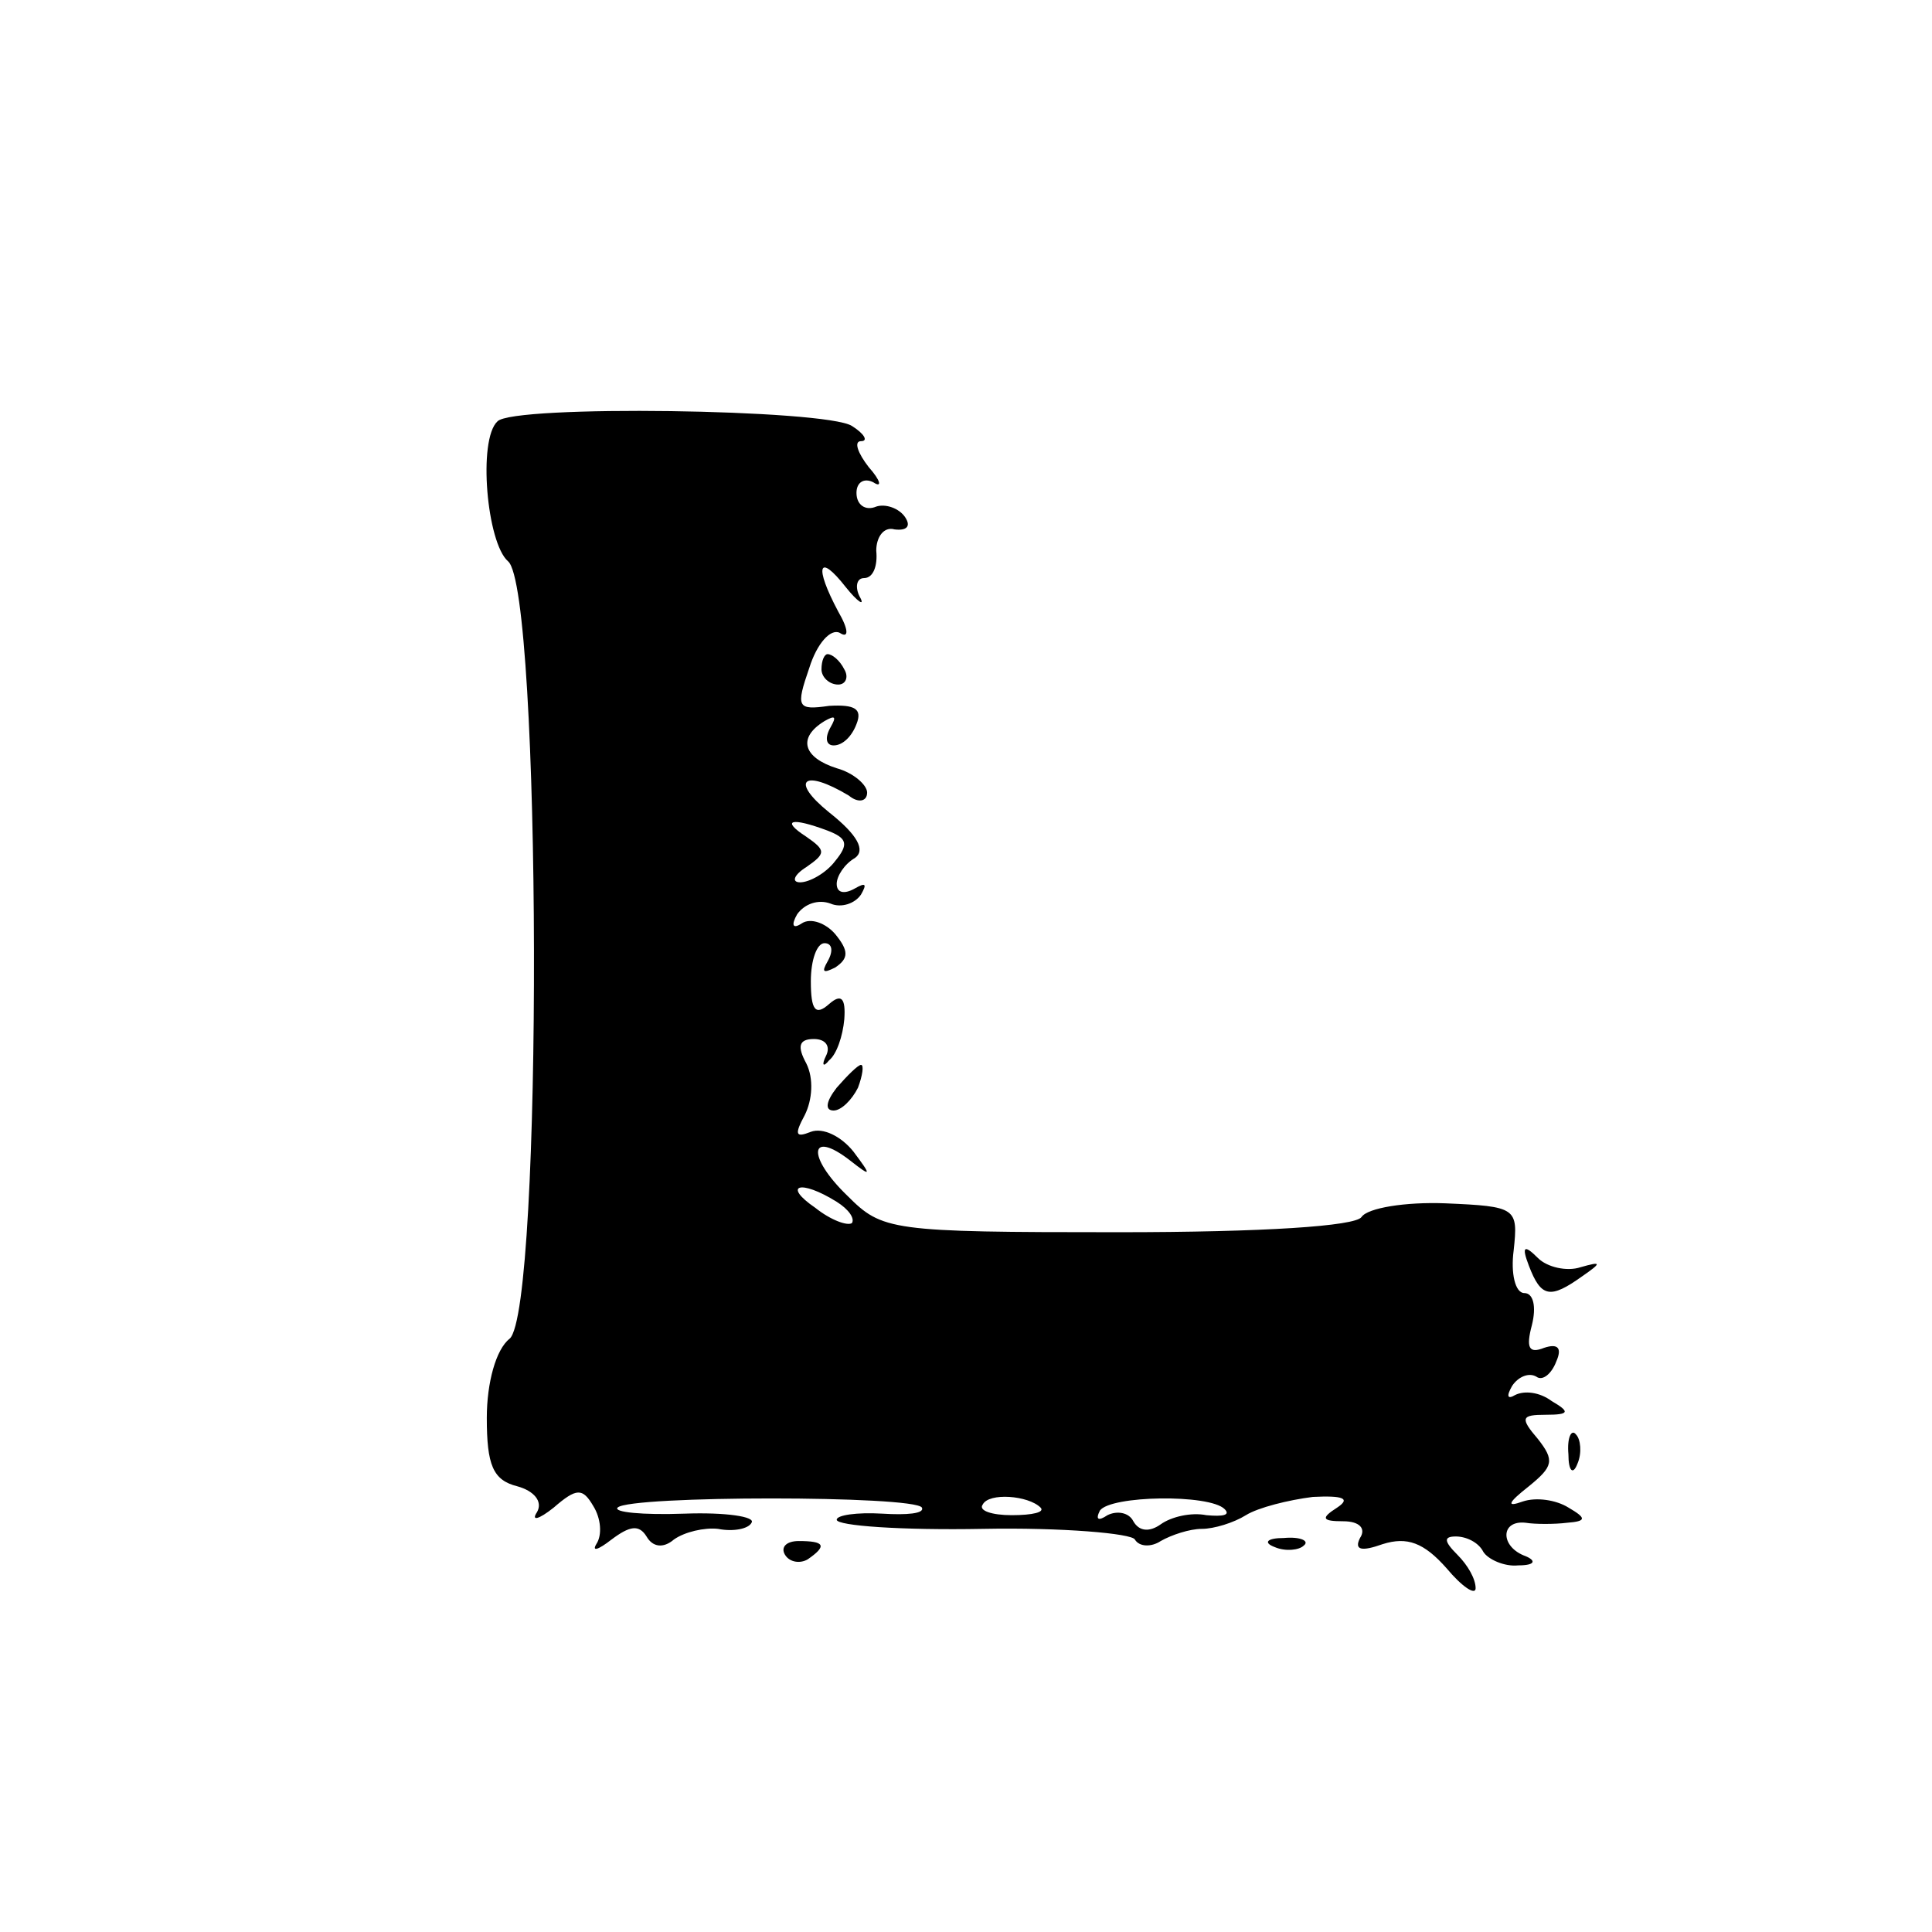 <?xml version="1.0" standalone="no"?>
<!DOCTYPE svg PUBLIC "-//W3C//DTD SVG 20010904//EN"
 "http://www.w3.org/TR/2001/REC-SVG-20010904/DTD/svg10.dtd">
<svg version="1.0" xmlns="http://www.w3.org/2000/svg"
 width="127pt" height="127pt" viewBox="0 0 127 127"
 preserveAspectRatio="xMidYMid meet">
<g transform="translate(0,127) scale(0.1,-0.1)"
fill="#000000" stroke="none">
<path d="M327 993 c-13 -12 -7 -80 7 -92 22 -19 23 -492 1 -511 -9 -7 -15 -29
-15 -52 0 -31 4 -41 20 -45 11 -3 17 -10 13 -17 -4 -6 1 -5 11 3 15 13 19 13
26 1 5 -8 6 -19 2 -25 -3 -5 1 -4 10 3 12 9 18 10 23 2 4 -7 11 -8 18 -2 7 5
20 8 29 7 10 -2 20 0 22 4 3 4 -17 7 -44 6 -28 -1 -47 1 -44 4 8 8 195 8 200
0 2 -4 -10 -5 -26 -4 -17 1 -30 -1 -30 -4 0 -4 43 -7 96 -6 52 1 98 -3 100 -7
3 -5 11 -5 17 -1 7 4 19 8 27 8 8 0 21 4 29 9 8 5 28 10 44 12 20 1 25 -1 16
-7 -11 -7 -10 -9 4 -9 11 0 15 -5 11 -11 -4 -8 1 -9 15 -4 16 5 27 1 42 -16
10 -12 19 -18 19 -13 0 6 -5 15 -12 22 -9 9 -9 12 -1 12 7 0 15 -4 18 -10 3
-5 14 -10 23 -9 11 0 12 3 5 6 -17 6 -17 24 0 22 6 -1 19 -1 27 0 13 1 13 3 1
10 -8 5 -21 7 -30 4 -11 -4 -10 -1 4 10 16 13 17 17 6 31 -12 14 -11 16 5 16
16 0 16 2 4 9 -8 6 -18 7 -24 4 -5 -3 -6 -1 -2 6 4 6 11 9 16 6 4 -3 10 2 13
10 4 9 1 12 -8 9 -10 -4 -12 0 -8 15 3 12 1 21 -5 21 -6 0 -9 13 -7 28 3 28 2
29 -45 31 -26 1 -51 -3 -55 -9 -4 -6 -64 -10 -160 -10 -150 0 -155 1 -178 24
-27 26 -25 44 2 23 14 -11 14 -10 2 6 -8 10 -20 16 -28 13 -10 -4 -11 -2 -4
11 5 10 6 24 1 34 -6 11 -5 16 5 16 8 0 11 -5 8 -11 -3 -6 -2 -8 2 -3 5 4 9
16 10 27 1 14 -2 17 -10 10 -9 -8 -12 -4 -12 15 0 14 4 25 9 25 5 0 6 -5 2
-12 -4 -7 -3 -8 5 -4 9 6 9 11 0 22 -6 7 -16 11 -22 7 -6 -4 -7 -1 -3 6 5 7
14 10 22 7 7 -3 16 0 20 6 4 7 3 8 -4 4 -7 -4 -12 -3 -12 3 0 5 5 13 12 17 7
5 2 15 -17 30 -26 21 -17 29 13 11 6 -5 12 -4 12 2 0 5 -9 13 -20 16 -22 7
-26 20 -8 31 7 4 8 3 4 -4 -4 -7 -3 -12 2 -12 6 0 12 6 15 14 4 10 -1 13 -18
12 -21 -3 -22 -1 -13 25 5 16 14 26 20 23 6 -4 6 2 -1 14 -16 30 -13 39 5 16
8 -10 13 -13 9 -6 -3 6 -2 12 3 12 6 0 9 8 8 18 0 9 5 16 12 14 8 -1 11 2 7 8
-4 6 -13 9 -19 7 -7 -3 -13 1 -13 9 0 7 5 10 11 7 6 -4 5 1 -3 10 -7 9 -10 17
-5 17 5 0 2 5 -6 10 -17 11 -223 14 -233 3z m217 -269 c13 -5 14 -9 5 -20 -6
-8 -17 -14 -23 -14 -6 0 -4 5 4 10 13 9 13 11 0 20 -17 11 -10 13 14 4z m6
-244 c8 -5 12 -11 10 -14 -3 -2 -14 2 -24 10 -22 15 -10 19 14 4z m134 -201
c3 -3 -5 -5 -19 -5 -13 0 -22 3 -19 7 4 8 30 6 38 -2z m121 -1 c4 -4 -1 -5
-12 -4 -10 2 -23 -1 -30 -6 -7 -5 -14 -5 -18 2 -3 6 -11 7 -17 4 -6 -4 -8 -3
-5 3 7 10 72 11 82 1z"/>
<path d="M540 830 c0 -5 5 -10 11 -10 5 0 7 5 4 10 -3 6 -8 10 -11 10 -2 0 -4
-4 -4 -10z"/>
<path d="M550 555 c-7 -9 -8 -15 -2 -15 5 0 12 7 16 15 3 8 4 15 2 15 -2 0 -9
-7 -16 -15z"/>
<path d="M1005 438 c8 -21 14 -22 35 -7 13 9 13 10 -1 6 -9 -3 -22 0 -28 6 -9
9 -11 8 -6 -5z"/>
<path d="M1031 314 c0 -11 3 -14 6 -6 3 7 2 16 -1 19 -3 4 -6 -2 -5 -13z"/>
<path d="M516 248 c3 -5 10 -6 15 -3 13 9 11 12 -6 12 -8 0 -12 -4 -9 -9z"/>
<path d="M838 253 c7 -3 16 -2 19 1 4 3 -2 6 -13 5 -11 0 -14 -3 -6 -6z"/>
</g>
</svg>
